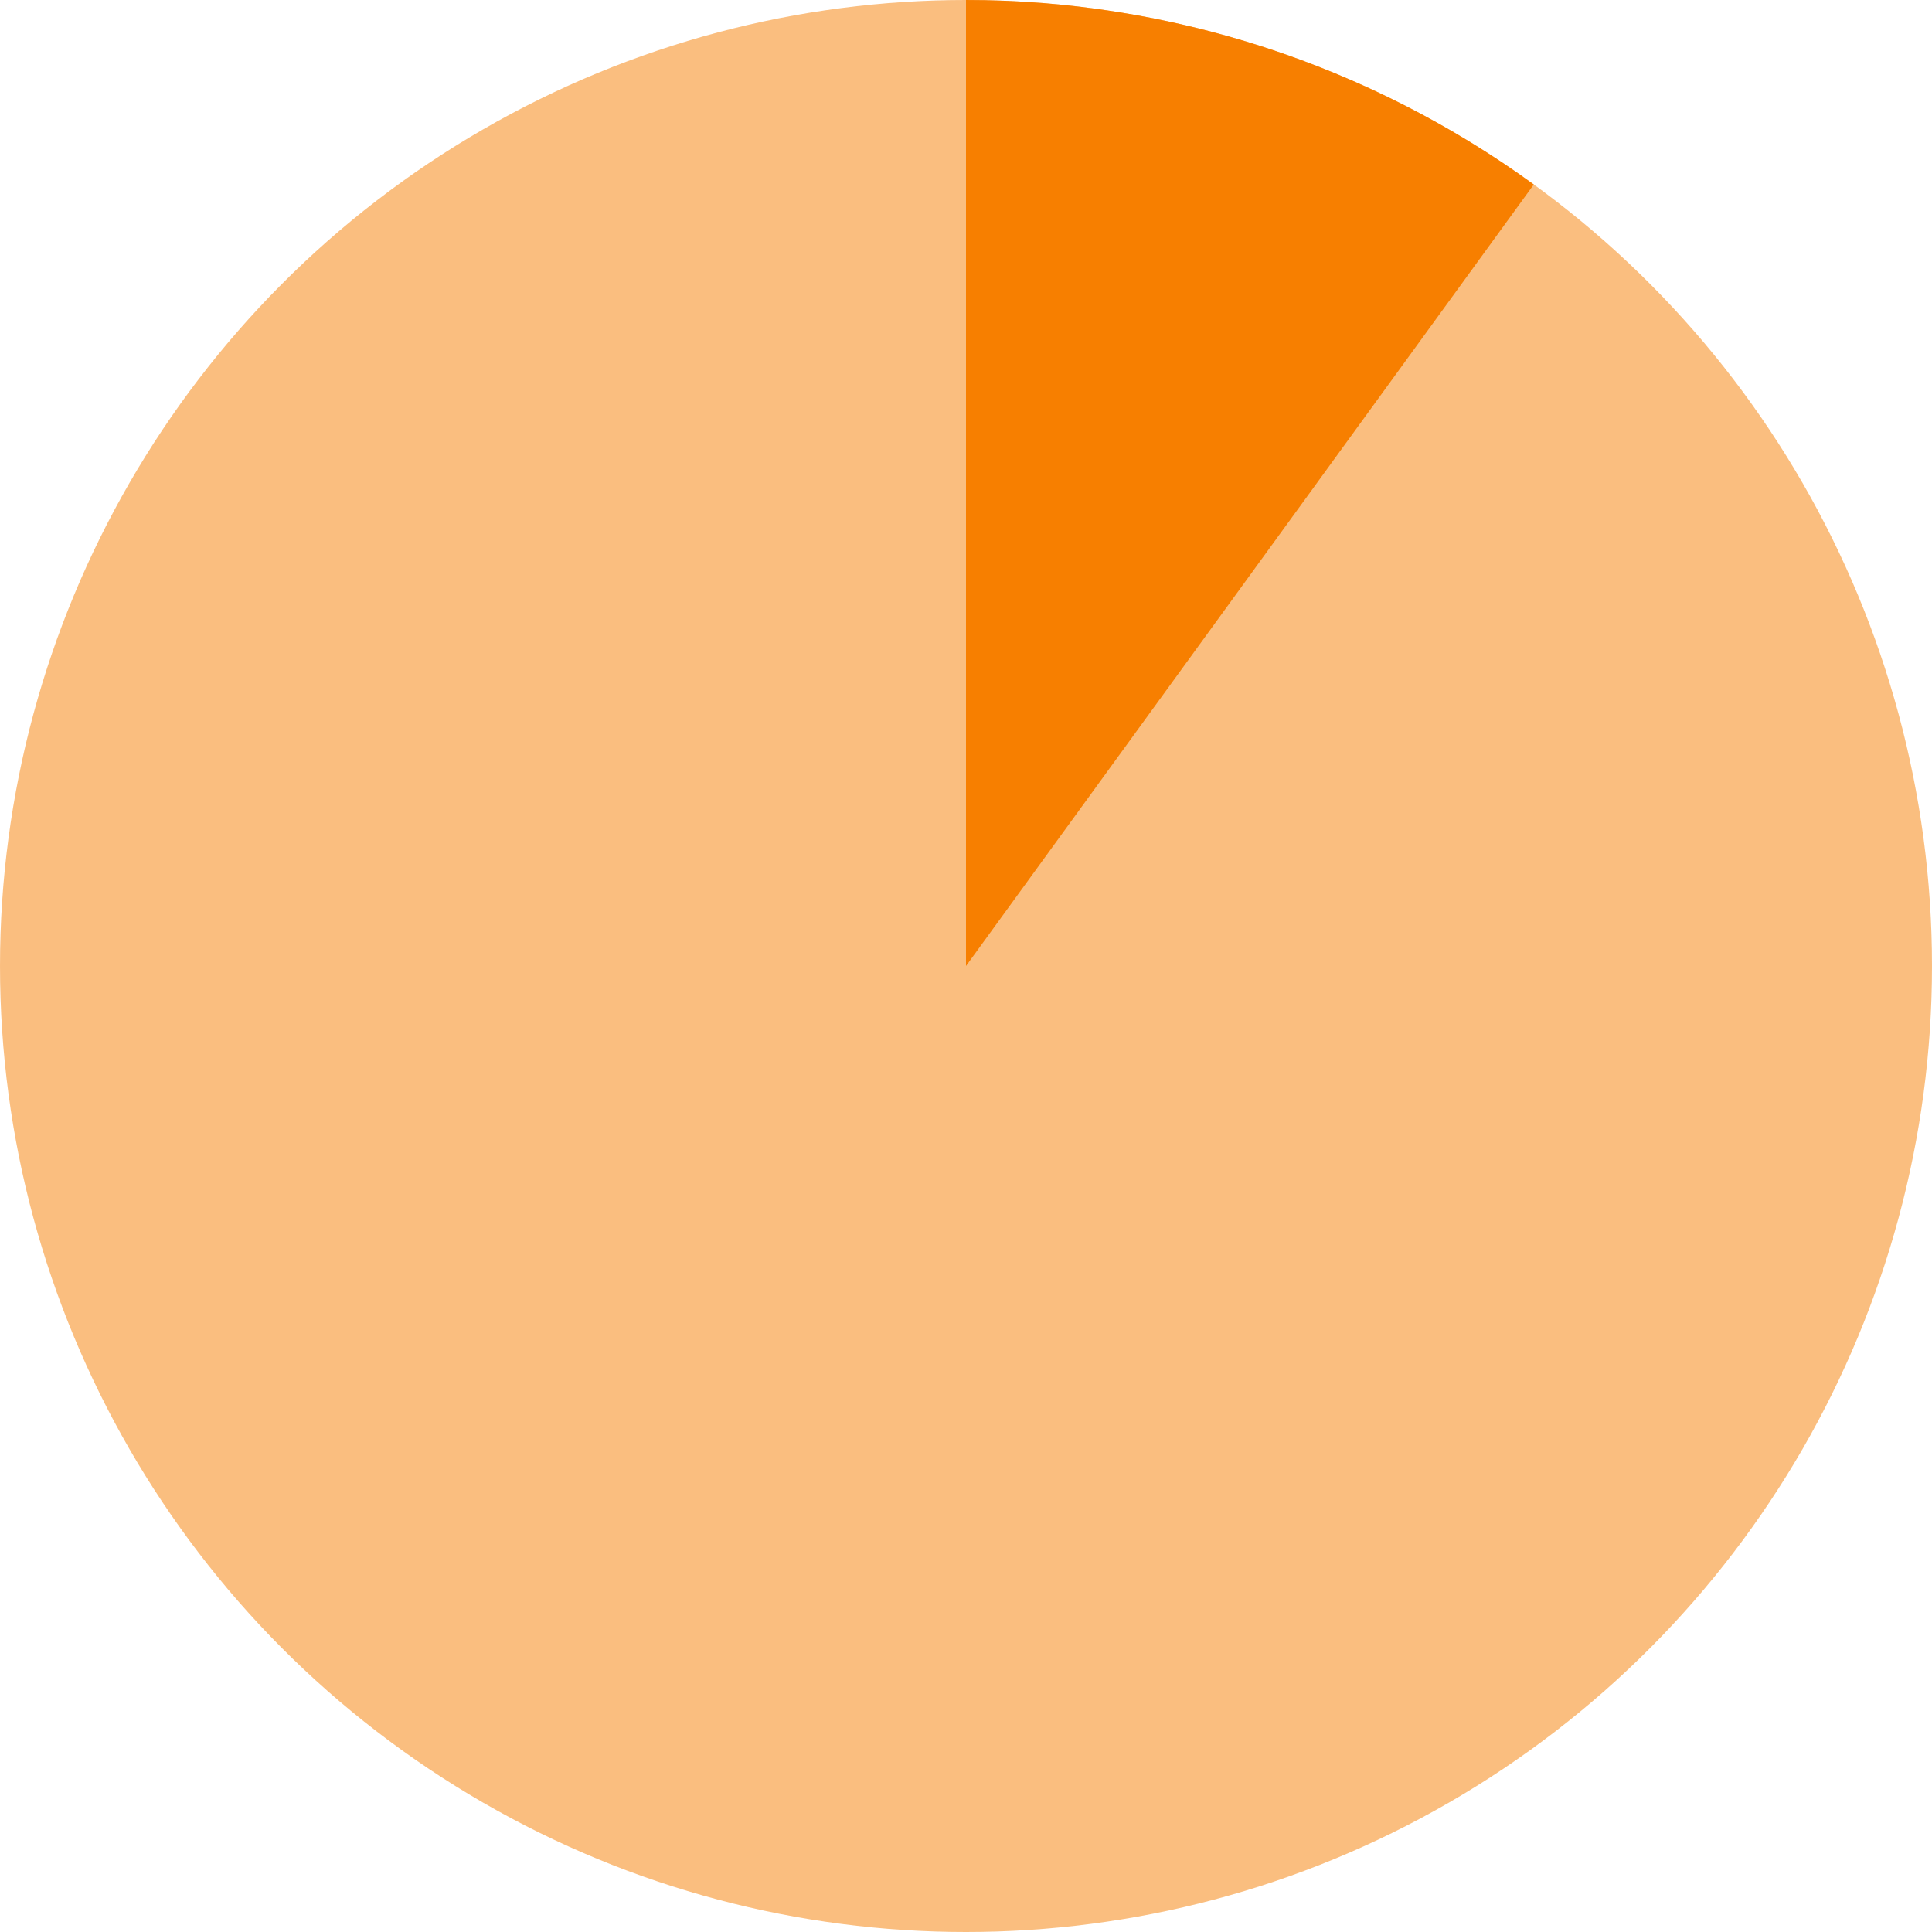 <svg width="175" height="175" viewBox="0 0 175 175" fill="none" xmlns="http://www.w3.org/2000/svg">
<circle cx="87.5" cy="87.5" r="87.5" fill="#F77F00" fill-opacity="0.5"/>
<path d="M87.5 0C105.978 2.2035e-07 123.982 5.85 138.931 16.711L87.5 87.5L87.5 0Z" fill="#F77F00"/>
</svg>
